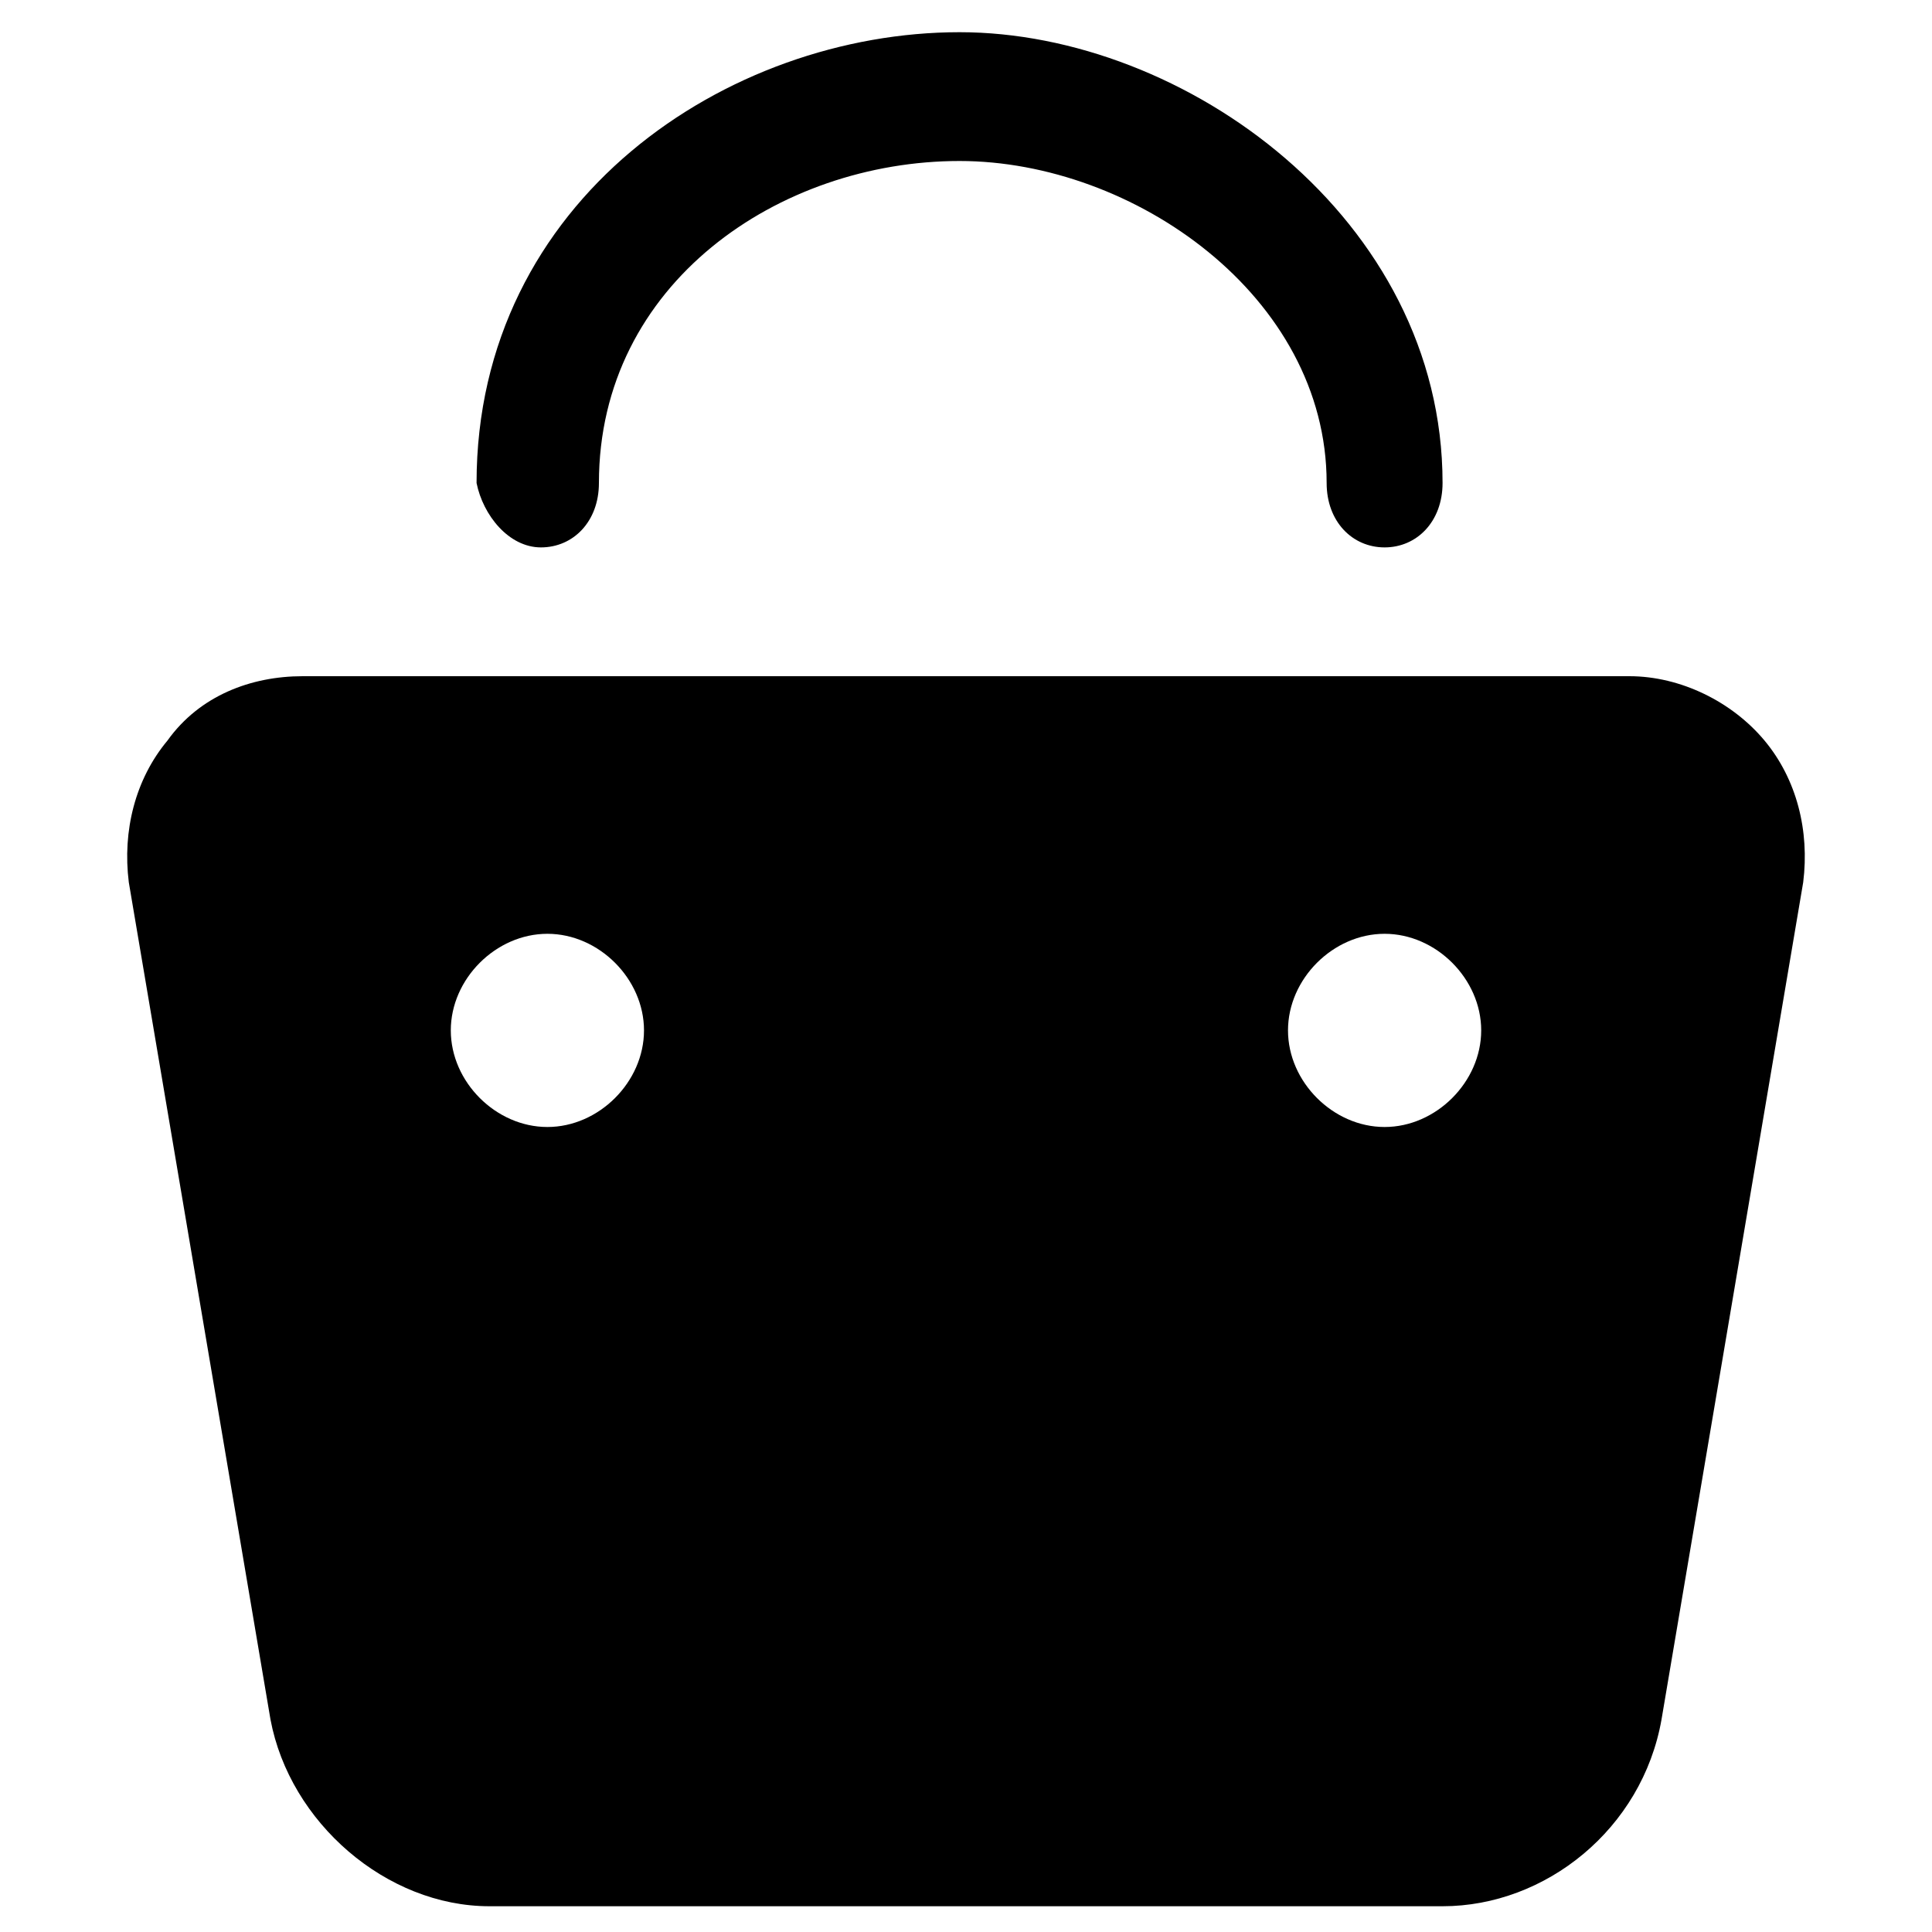 <?xml version="1.0" standalone="no"?><!DOCTYPE svg PUBLIC "-//W3C//DTD SVG 1.1//EN" "http://www.w3.org/Graphics/SVG/1.1/DTD/svg11.dtd"><svg t="1595299959859" class="icon" viewBox="0 0 1024 1024" version="1.1" xmlns="http://www.w3.org/2000/svg" p-id="2081" xmlns:xlink="http://www.w3.org/1999/xlink" width="500" height="500"><defs><style type="text/css"></style></defs><path d="M286.72 290.133c17.067 0 30.72-13.653 30.72-34.133 0-105.813 95.573-170.667 191.147-170.667 92.16 0 194.56 71.68 194.56 170.667 0 20.48 13.653 34.133 30.72 34.133s30.72-13.653 30.72-34.133c0-139.947-136.534-238.933-256-238.933-122.88 0-256 88.746-256 238.933 3.413 17.067 17.066 34.133 34.133 34.133z m648.533 102.4c-17.066-20.48-44.373-34.133-71.68-34.133H160.427c-27.307 0-54.614 10.24-71.68 34.133-17.067 20.48-23.894 47.787-20.48 75.094L143.36 911.36c10.24 54.613 61.44 98.987 116.053 98.987h505.174c54.613 0 105.813-40.96 116.053-98.987l75.093-443.733c3.414-27.307-3.413-54.614-20.48-75.094z m-645.12 204.8c-27.306 0-51.2-23.893-51.2-51.2s23.894-51.2 51.2-51.2 51.2 23.894 51.2 51.2-23.893 51.2-51.2 51.2z m443.734 0c-27.307 0-51.2-23.893-51.2-51.2s23.893-51.2 51.2-51.2 51.2 23.894 51.2 51.2-23.894 51.2-51.2 51.2z" p-id="2082"></path></svg>